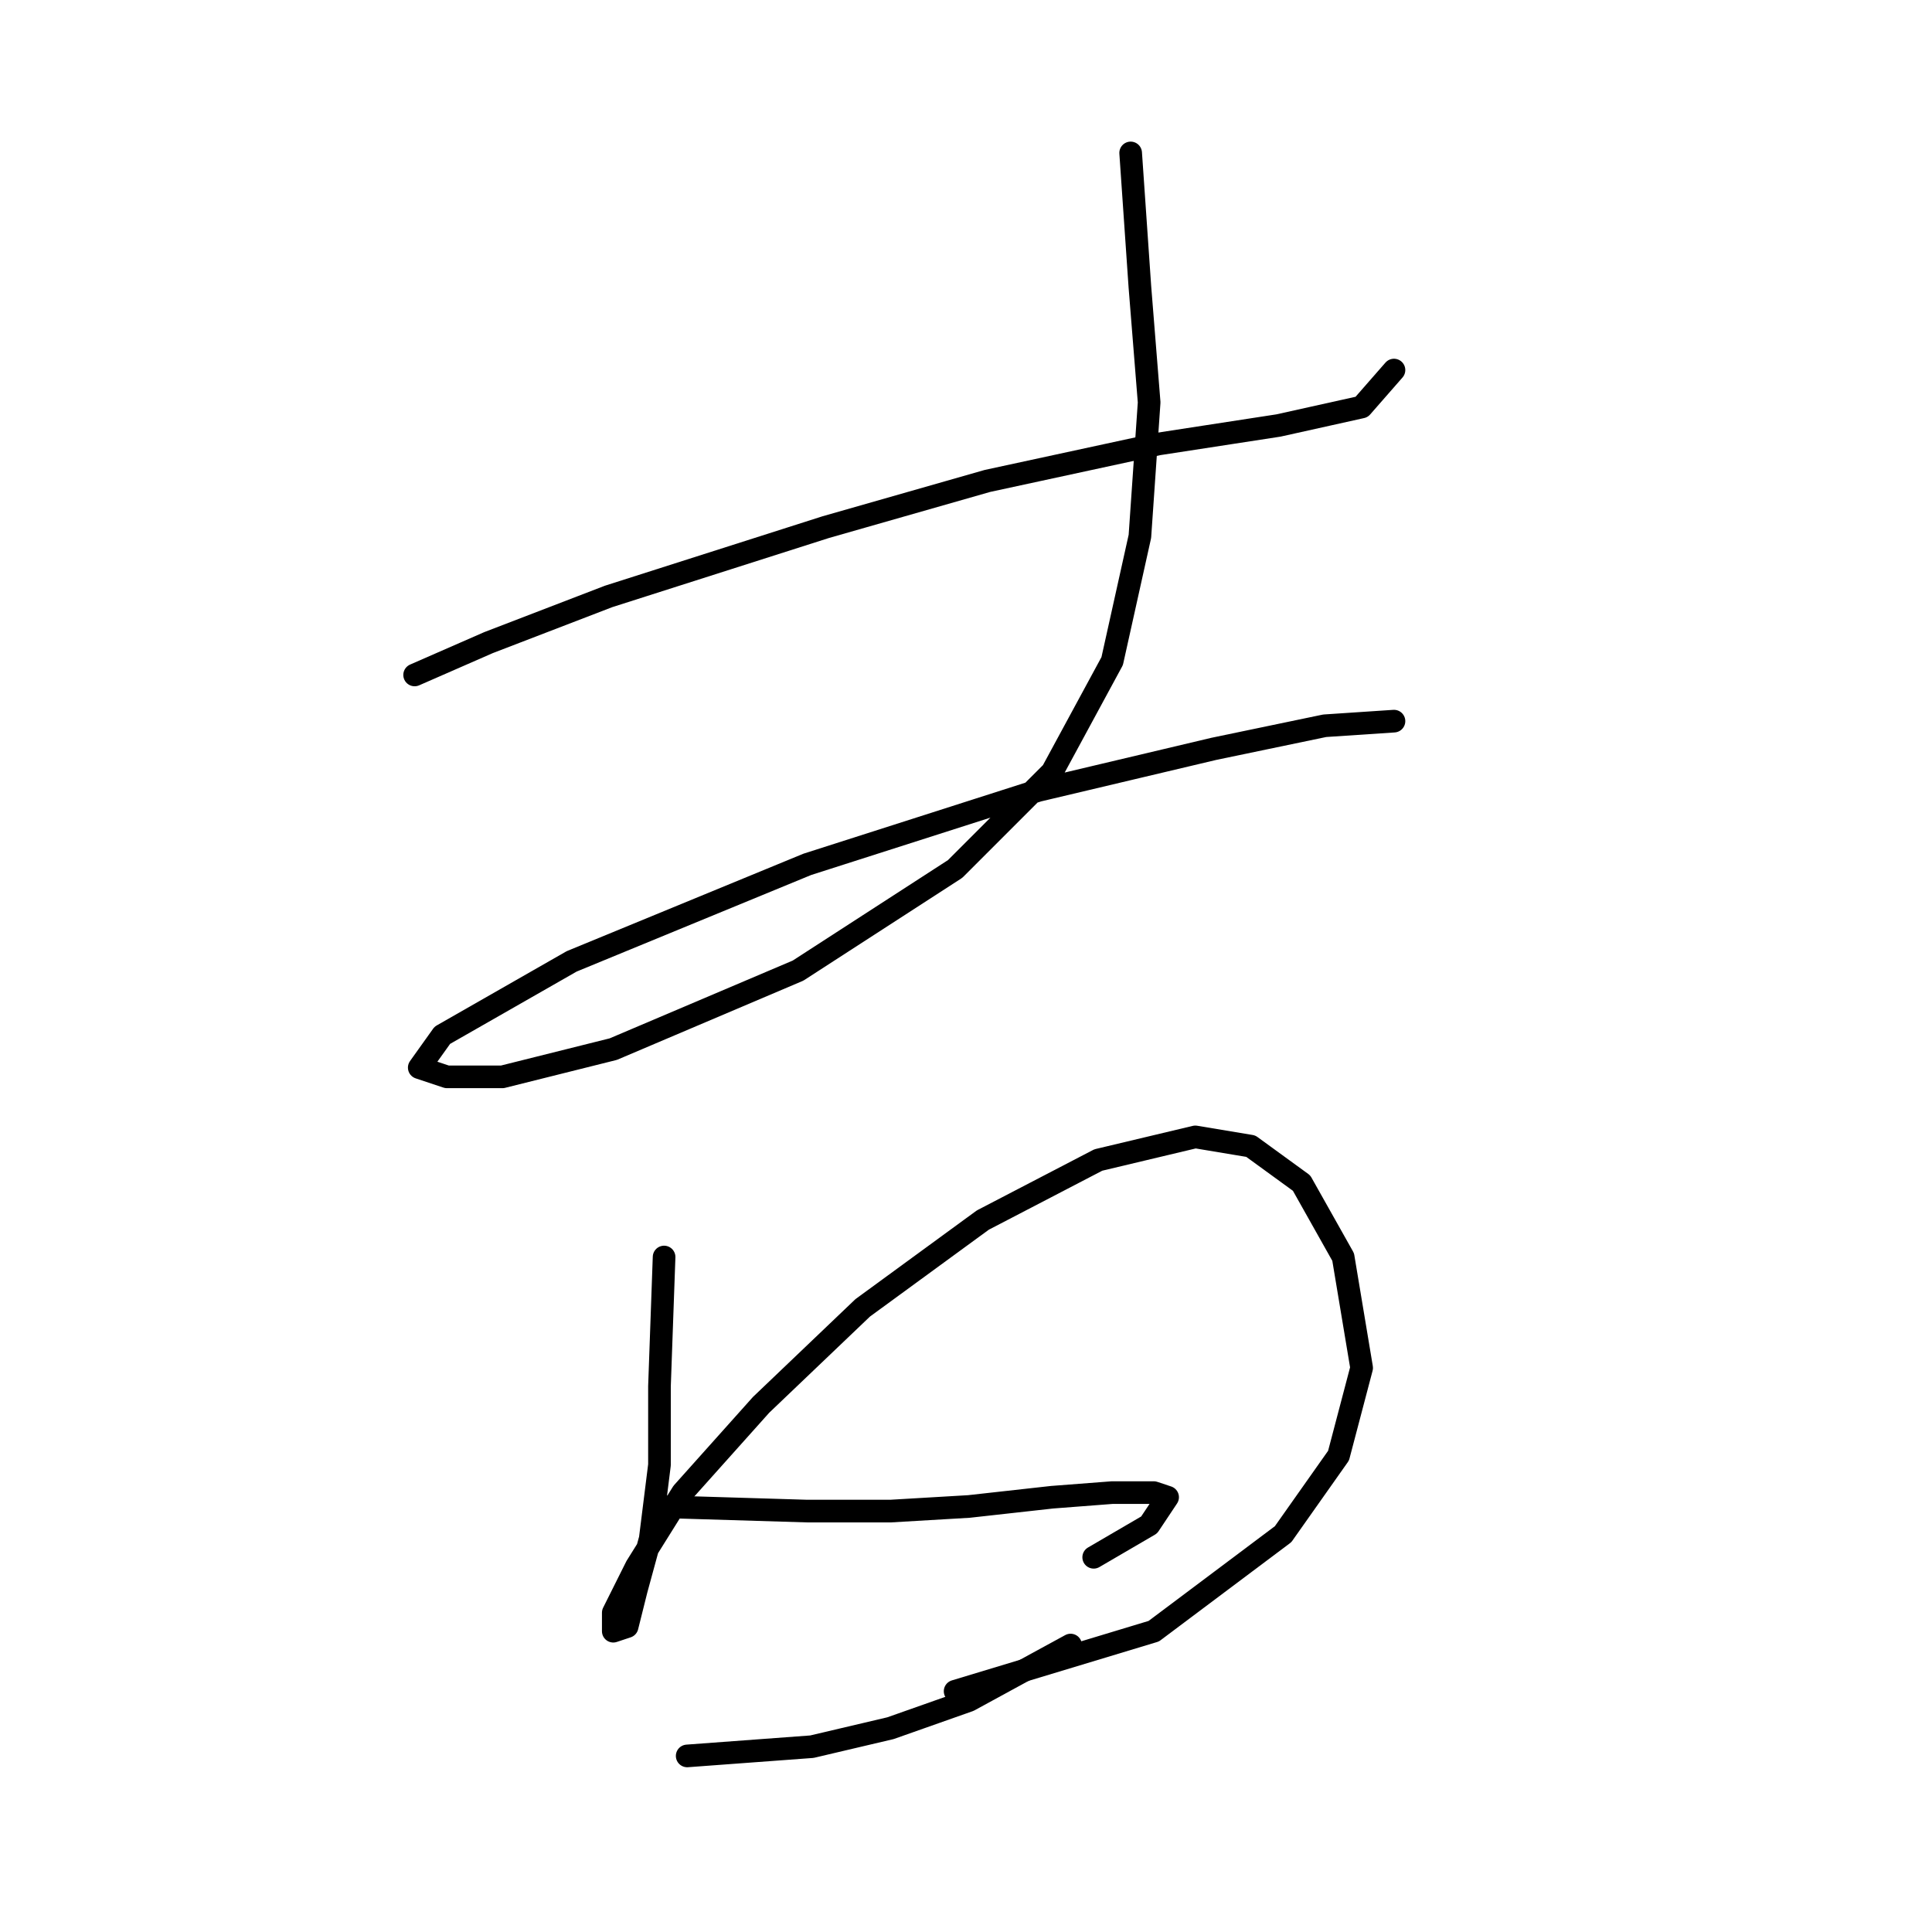 <?xml version="1.0" standalone="no"?>
    <svg width="256" height="256" xmlns="http://www.w3.org/2000/svg" version="1.1">
    <polyline stroke="black" stroke-width="3" stroke-linecap="round" fill="transparent" stroke-linejoin="round" points="54.941 89.434 64.735 85.149 80.649 79.028 109.419 69.847 130.843 63.726 153.491 58.829 169.406 56.38 180.424 53.932 184.709 49.035 184.709 49.035 " />
        <polyline stroke="black" stroke-width="3" stroke-linecap="round" fill="transparent" stroke-linejoin="round" points="149.818 20.265 151.042 38.017 152.267 53.32 151.042 71.071 147.37 87.598 139.412 102.289 126.558 115.143 105.746 128.61 81.262 139.015 66.571 142.688 59.226 142.688 55.553 141.464 58.613 137.179 75.753 127.385 106.97 114.531 137.576 104.737 160.836 99.228 175.527 96.168 184.709 95.555 184.709 95.555 " />
        <polyline stroke="black" stroke-width="3" stroke-linecap="round" fill="transparent" stroke-linejoin="round" points="87.995 166.561 87.383 183.7 87.383 194.106 86.159 203.899 84.322 210.633 83.098 215.53 81.262 216.142 81.262 213.693 84.322 207.572 90.443 197.778 100.849 186.148 114.316 173.294 130.231 161.664 145.534 153.706 158.388 150.646 165.733 151.87 172.466 156.767 177.975 166.561 180.424 181.251 177.363 192.881 170.018 203.287 152.879 216.142 126.558 224.099 126.558 224.099 " />
        <polyline stroke="black" stroke-width="3" stroke-linecap="round" fill="transparent" stroke-linejoin="round" points="86.771 199.615 106.97 200.227 117.988 200.227 128.394 199.615 139.412 198.39 147.37 197.778 152.879 197.778 154.715 198.39 152.267 202.063 144.921 206.348 144.921 206.348 " />
        <polyline stroke="black" stroke-width="3" stroke-linecap="round" fill="transparent" stroke-linejoin="round" points="91.055 232.669 107.582 231.445 117.988 228.996 128.394 225.323 141.861 217.978 141.861 217.978 " />
        </svg>